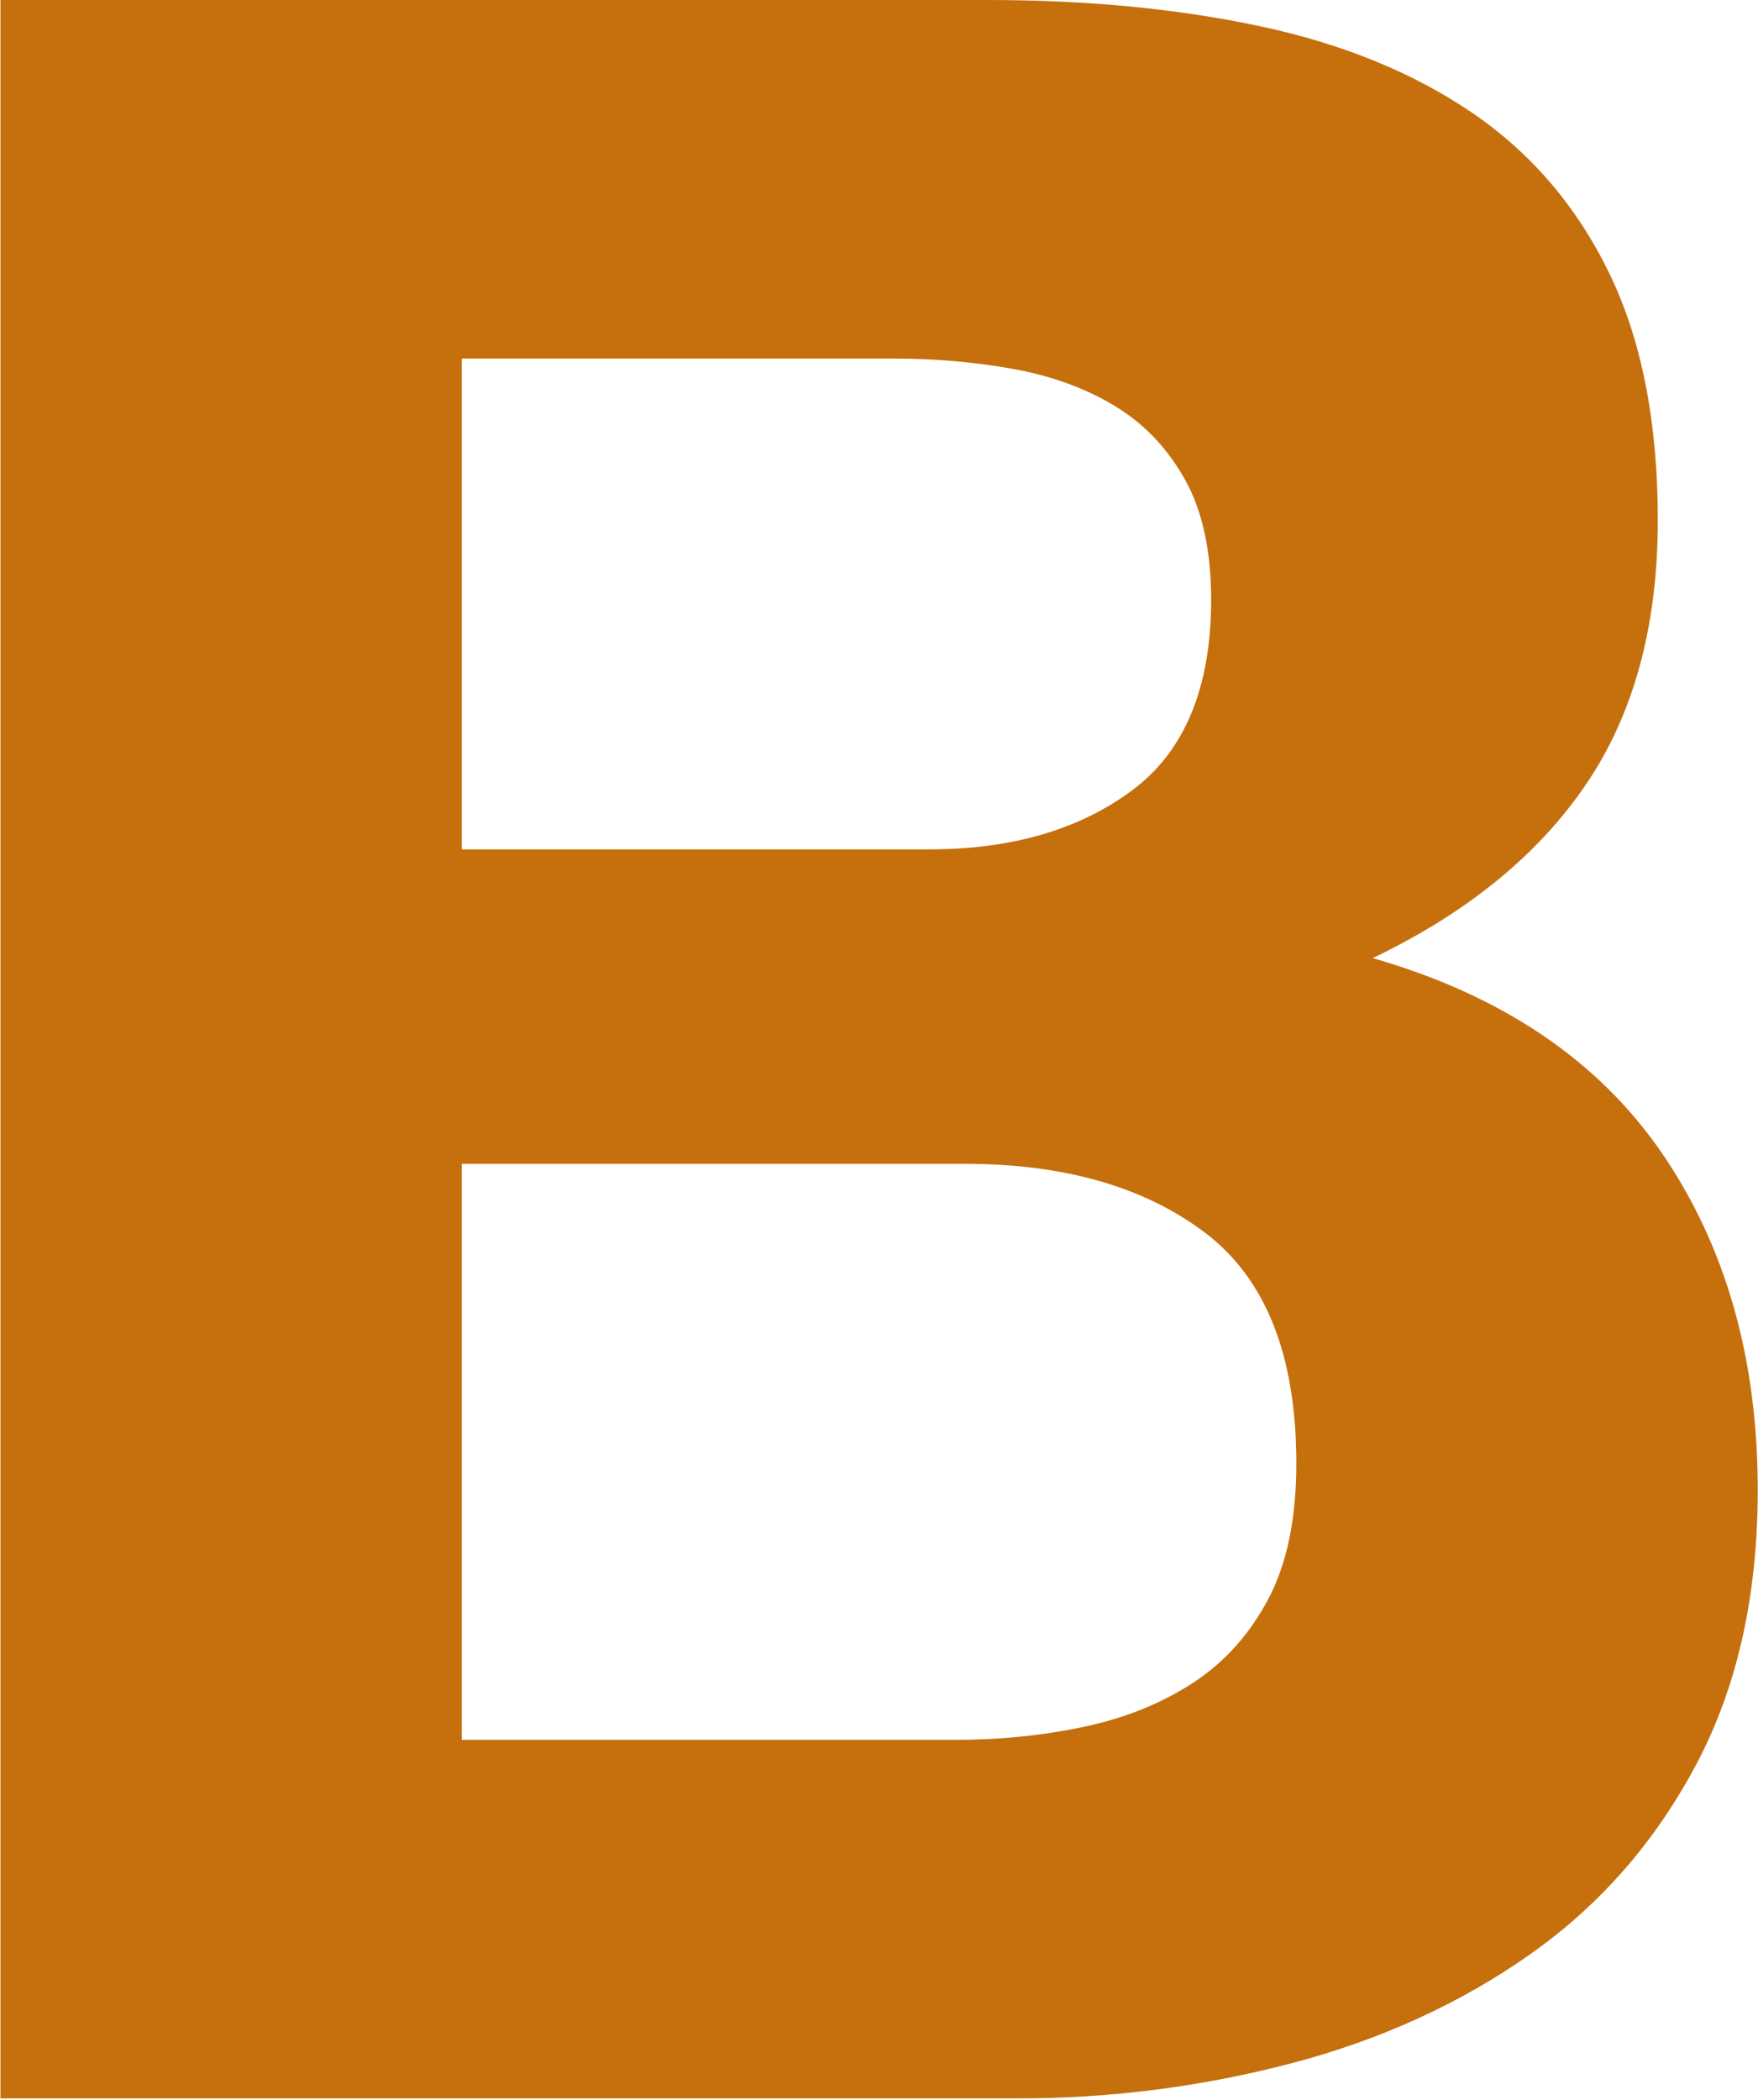 <svg width="1318" height="1574" viewBox="0 0 1318 1574" fill="none" xmlns="http://www.w3.org/2000/svg">
<path d="M740.571 0C815.479 0 883.771 6.603 945.461 19.834C1007.15 33.052 1060.02 54.736 1104.08 84.812C1148.14 114.925 1182.29 154.955 1206.52 204.902C1230.76 254.849 1242.88 316.526 1242.88 389.958C1242.88 469.28 1224.88 535.372 1188.9 588.232C1152.9 641.105 1099.68 684.424 1029.18 718.214C1126.11 746.126 1198.45 794.985 1246.19 864.716C1293.89 934.496 1317.81 1018.6 1317.81 1116.98C1317.81 1196.29 1302.39 1264.97 1271.53 1322.99C1240.7 1381.03 1199.18 1428.39 1147.07 1465.05C1094.93 1501.79 1035.44 1528.94 968.621 1546.6C901.386 1564.26 832.146 1573.14 762.631 1573.01H0.335V0H740.571ZM696.514 636.716C758.204 636.716 808.864 622.034 848.531 592.647C888.186 563.284 908.007 515.538 908.007 449.446C908.007 412.743 901.404 382.617 888.186 359.119C874.967 335.634 857.347 317.239 835.313 304.045C813.278 290.815 787.942 281.673 759.304 276.496C729.849 271.294 699.989 268.716 670.078 268.793H346.224V636.728L696.514 636.716ZM716.336 1304.23C750.1 1304.23 782.427 1300.92 813.265 1294.32C844.104 1287.7 871.266 1276.68 894.789 1261.25C918.261 1245.86 936.995 1224.91 950.963 1198.46C964.907 1172.04 971.885 1138.26 971.885 1097.12C971.885 1016.37 949.1 958.719 903.592 924.192C858.047 889.676 797.834 872.406 722.938 872.406H346.224V1304.21L716.336 1304.23Z" fill="#C5700D"/>
</svg>
